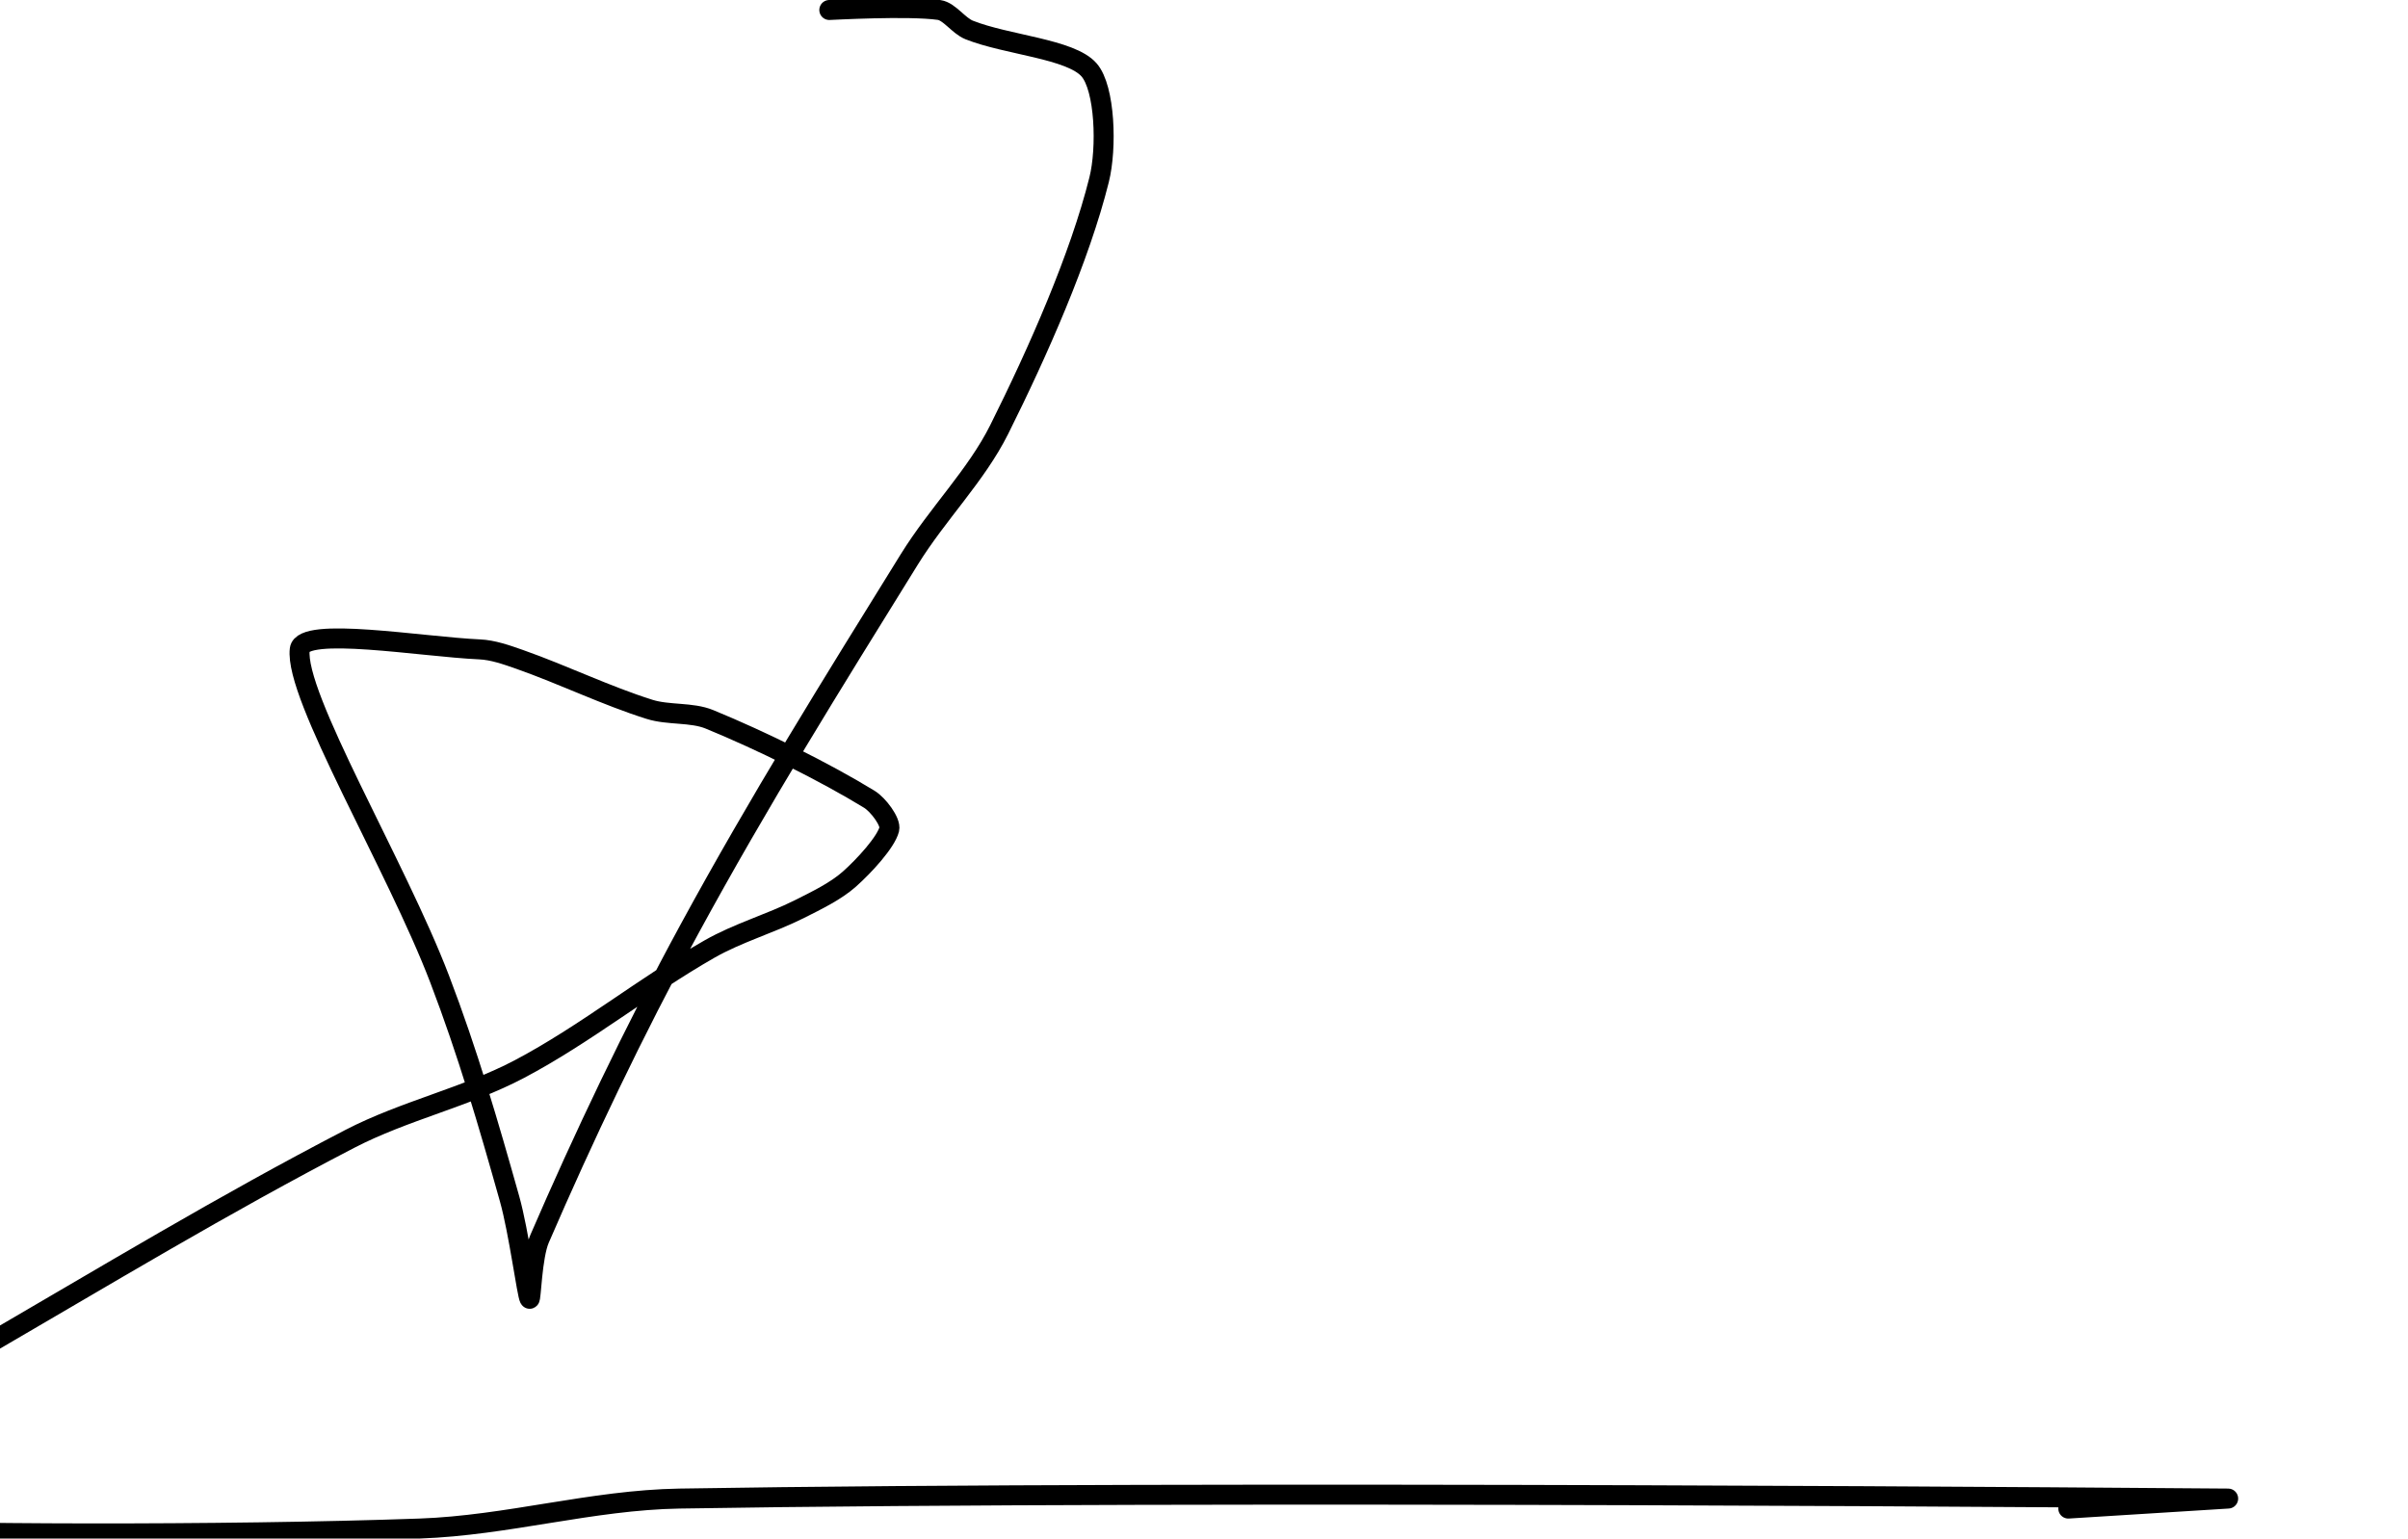 <?xml version="1.0" encoding="UTF-8" standalone="no"?><!DOCTYPE svg PUBLIC "-//W3C//DTD SVG 1.1//EN" "http://www.w3.org/Graphics/SVG/1.1/DTD/svg11.dtd"><svg xmlns="http://www.w3.org/2000/svg" version="1.1" width="241" height="154"><path fill="none" stroke="#000000" stroke-width="2" stroke-linecap="round" stroke-linejoin="round" d="M 83 1 c 0.19 0 7.9 -0.44 11 0 c 1.02 0.15 1.93 1.57 3 2 c 3.76 1.5 10.17 1.89 12 4 c 1.6 1.84 1.8 7.81 1 11 c -1.94 7.77 -6.09 17.17 -10 25 c -2.3 4.6 -6.15 8.4 -9 13 c -7.76 12.52 -15 24.13 -22 37 c -5.6 10.3 -10.65 20.94 -15 31 c -0.77 1.78 -0.85 6.2 -1 6 c -0.25 -0.33 -1.07 -6.69 -2 -10 c -2.11 -7.5 -4.2 -14.68 -7 -22 c -4.34 -11.37 -14.56 -28.36 -14 -33 c 0.28 -2.33 12.2 -0.26 18 0 c 1.33 0.06 2.69 0.54 4 1 c 4.42 1.56 8.65 3.63 13 5 c 1.9 0.6 4.22 0.27 6 1 c 5.24 2.15 11.54 5.27 16 8 c 0.9 0.55 2.18 2.27 2 3 c -0.33 1.3 -2.51 3.68 -4 5 c -1.35 1.2 -3.25 2.12 -5 3 c -2.96 1.48 -6.15 2.37 -9 4 c -6.51 3.72 -12.43 8.53 -19 12 c -5.38 2.84 -11.52 4.16 -17 7 c -12.69 6.58 -24.42 13.69 -37 21 c -2.13 1.24 -4.49 2.37 -6 4 c -2.56 2.76 -5.13 6.72 -7 10 c -0.63 1.11 -1.61 3.96 -1 4 c 8.55 0.6 38.45 0.7 58 0 c 8.82 -0.31 17.18 -2.85 26 -3 c 52.26 -0.87 152.29 -0.02 155 0 l -16 1"/></svg>